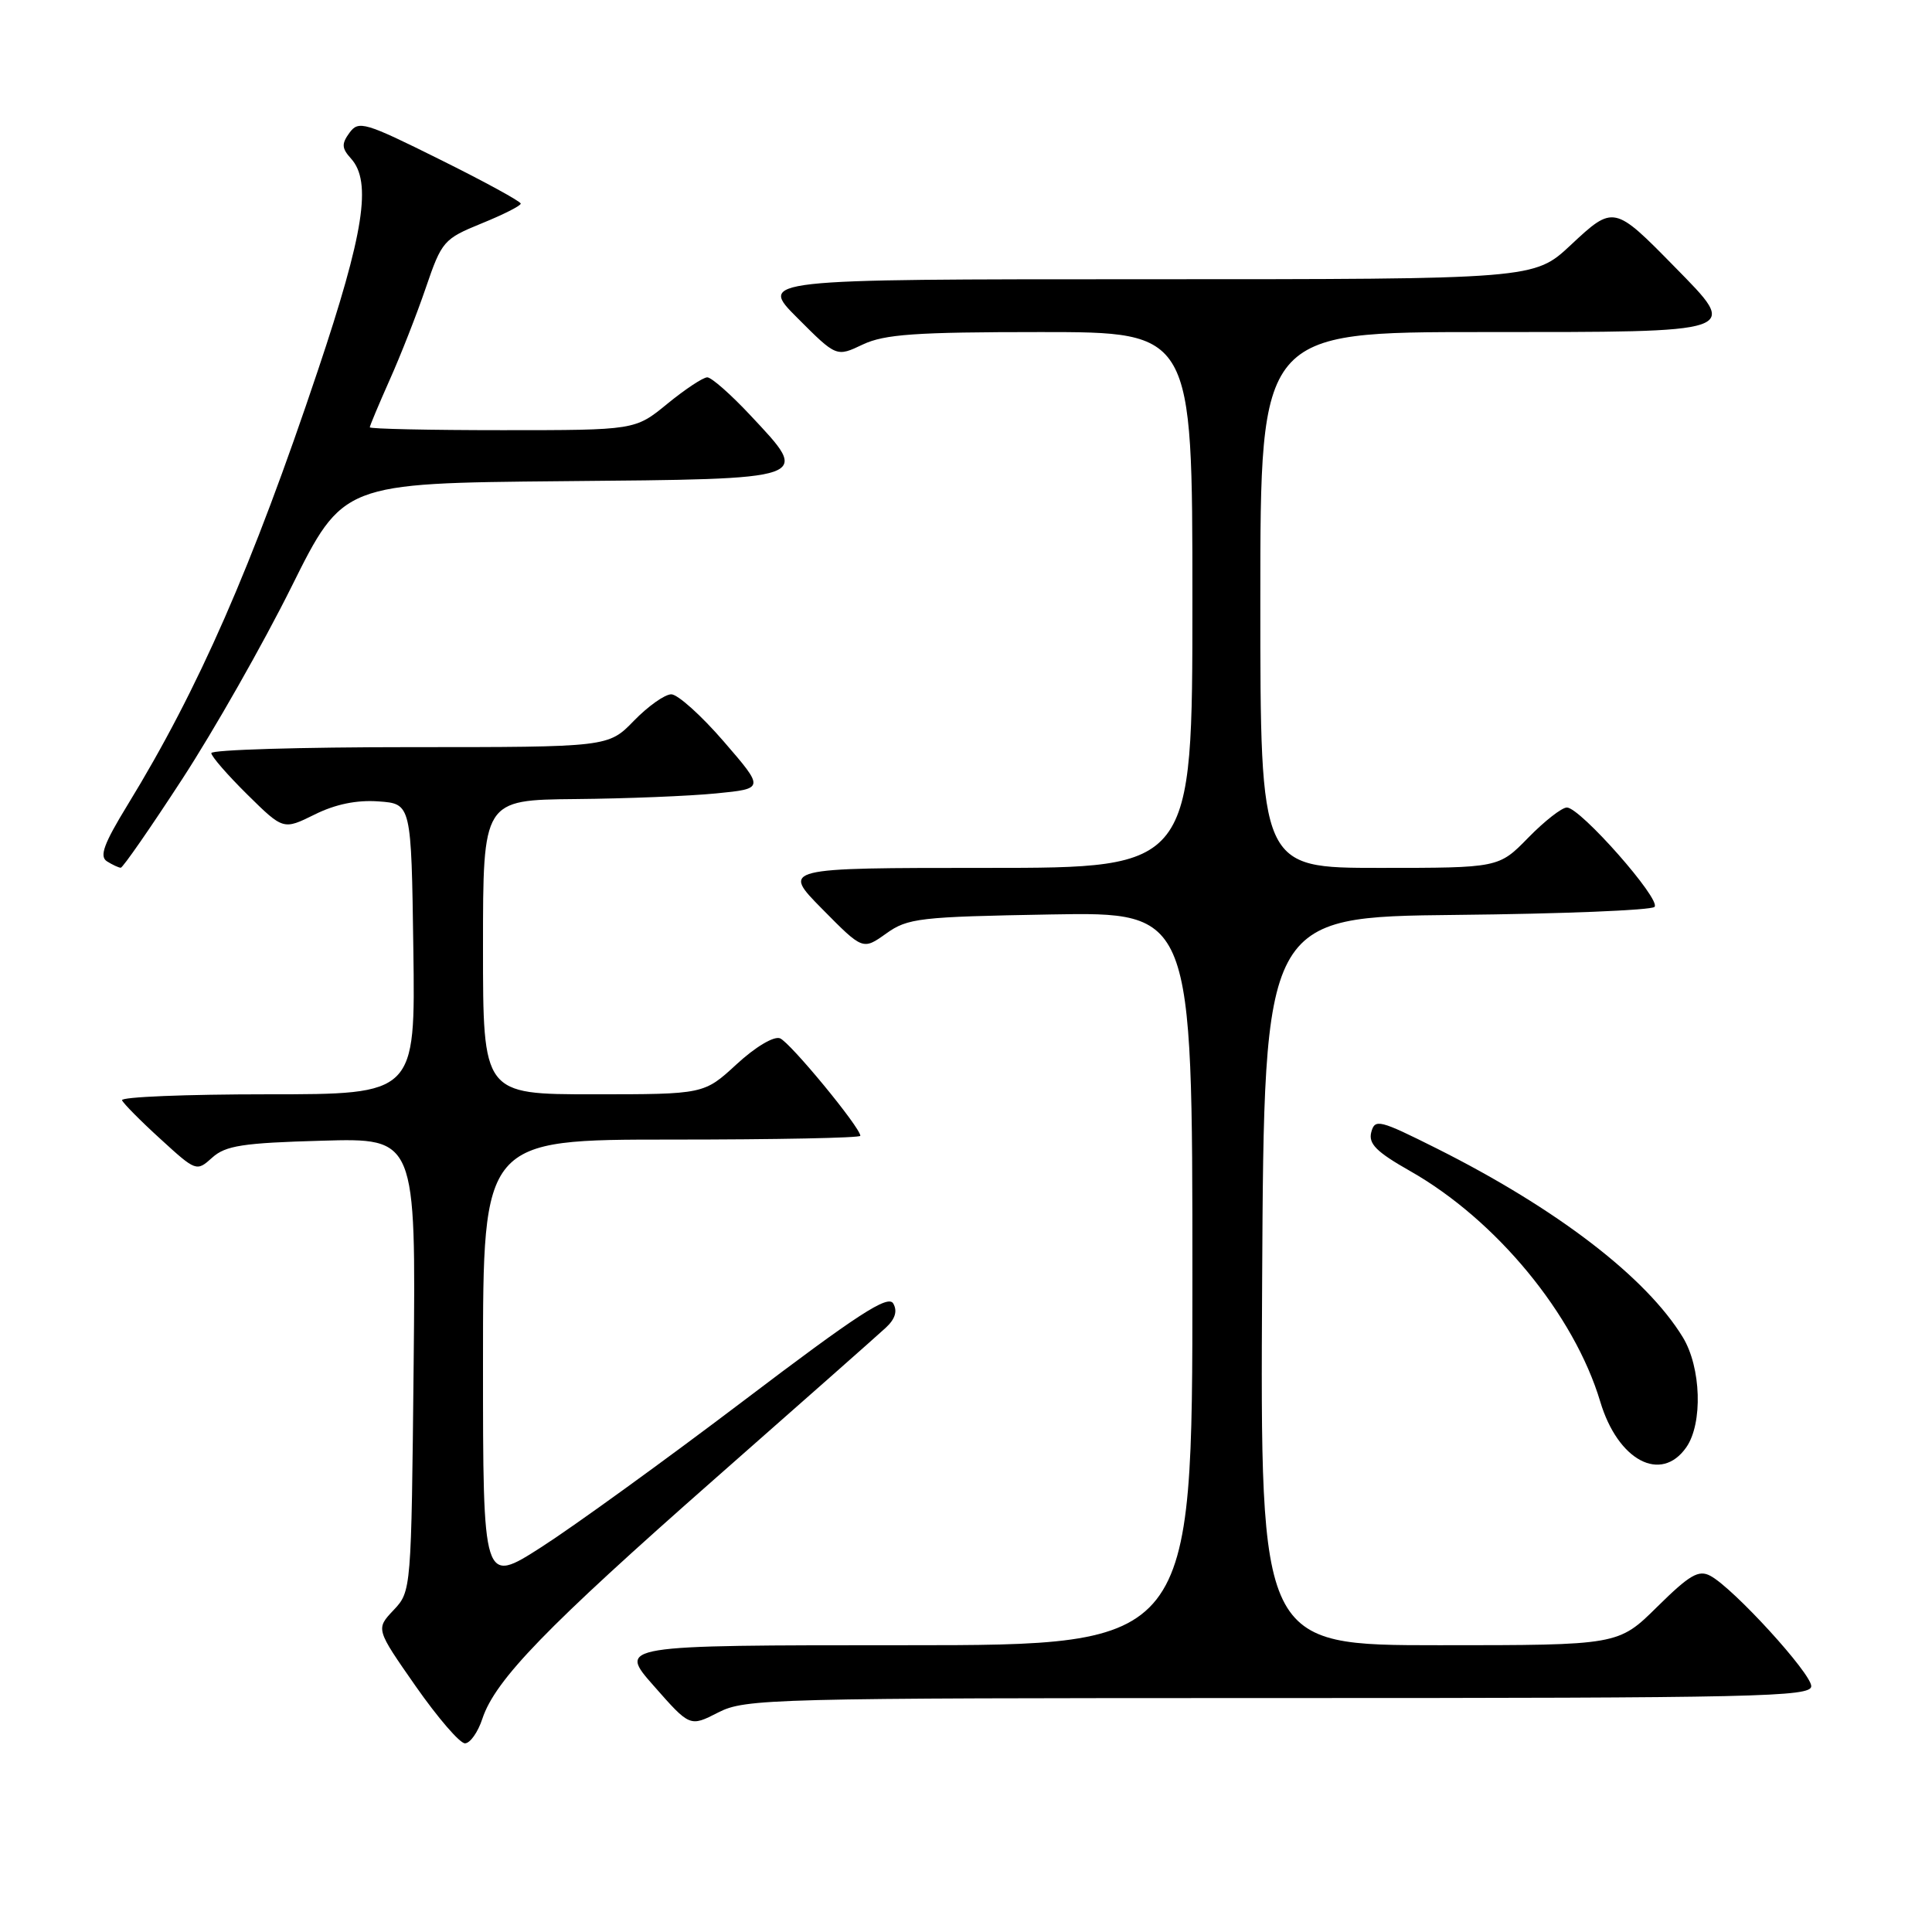 <?xml version="1.0" encoding="UTF-8" standalone="no"?>
<!DOCTYPE svg PUBLIC "-//W3C//DTD SVG 1.1//EN" "http://www.w3.org/Graphics/SVG/1.1/DTD/svg11.dtd" >
<svg xmlns="http://www.w3.org/2000/svg" xmlns:xlink="http://www.w3.org/1999/xlink" version="1.1" viewBox="0 0 256 256">
 <g >
 <path fill="currentColor"
d=" M 63.92 227.73 C 65.62 222.59 72.40 215.60 94.73 195.94 C 106.15 185.89 116.34 176.89 117.36 175.94 C 118.62 174.78 118.94 173.73 118.36 172.72 C 117.67 171.53 113.68 174.12 98.50 185.63 C 88.05 193.55 76.01 202.26 71.75 204.99 C 64.00 209.96 64.00 209.96 64.00 180.48 C 64.00 151.00 64.00 151.00 89.00 151.00 C 102.75 151.00 114.00 150.78 114.00 150.50 C 114.00 149.40 104.68 138.09 103.35 137.58 C 102.53 137.27 100.08 138.73 97.60 141.02 C 93.28 145.00 93.28 145.00 78.64 145.00 C 64.00 145.00 64.00 145.00 64.00 125.50 C 64.00 106.00 64.00 106.00 76.25 105.88 C 82.99 105.82 91.38 105.48 94.90 105.13 C 101.30 104.50 101.30 104.50 95.90 98.25 C 92.93 94.81 89.80 92.00 88.95 92.00 C 88.09 92.00 85.87 93.58 84.00 95.50 C 80.61 99.00 80.61 99.00 54.30 99.00 C 39.84 99.00 28.00 99.35 28.00 99.79 C 28.00 100.22 30.15 102.69 32.77 105.28 C 37.54 109.98 37.54 109.98 41.69 107.93 C 44.44 106.56 47.28 105.98 50.16 106.19 C 54.50 106.50 54.50 106.50 54.77 125.75 C 55.04 145.00 55.04 145.00 35.44 145.00 C 24.66 145.00 15.98 145.35 16.17 145.79 C 16.35 146.22 18.64 148.54 21.27 150.93 C 25.98 155.24 26.05 155.26 28.12 153.39 C 29.88 151.80 32.17 151.44 42.66 151.15 C 55.11 150.79 55.11 150.79 54.81 180.82 C 54.50 210.78 54.50 210.85 52.15 213.35 C 49.79 215.85 49.79 215.85 55.08 223.43 C 57.99 227.59 60.92 231.00 61.61 231.00 C 62.29 231.00 63.33 229.53 63.92 227.73 Z  M 169.46 225.00 C 232.97 225.00 240.00 224.84 240.00 223.43 C 240.00 221.72 229.69 210.44 226.64 208.81 C 225.08 207.97 223.89 208.67 219.60 212.90 C 214.44 218.00 214.44 218.00 190.71 218.00 C 166.98 218.00 166.98 218.00 167.24 169.75 C 167.50 121.50 167.50 121.50 192.97 121.23 C 206.97 121.09 218.79 120.61 219.23 120.17 C 220.17 119.23 209.39 107.00 207.62 107.00 C 206.95 107.00 204.65 108.80 202.50 111.00 C 198.59 115.00 198.59 115.00 182.80 115.00 C 167.00 115.00 167.00 115.00 167.00 79.50 C 167.00 44.00 167.00 44.00 196.53 44.00 C 231.05 44.00 230.54 44.17 221.89 35.35 C 213.88 27.18 213.80 27.17 208.14 32.46 C 203.29 37.00 203.29 37.00 151.91 37.00 C 100.52 37.00 100.52 37.00 105.68 42.15 C 110.83 47.31 110.83 47.31 114.32 45.65 C 117.20 44.29 121.28 44.00 137.90 44.00 C 158.00 44.00 158.00 44.00 158.00 79.50 C 158.00 115.00 158.00 115.00 130.78 115.00 C 103.57 115.00 103.57 115.00 108.95 120.45 C 114.33 125.90 114.33 125.90 117.42 123.70 C 120.28 121.65 121.82 121.48 139.25 121.17 C 158.00 120.84 158.00 120.84 158.00 169.42 C 158.00 218.00 158.00 218.00 119.94 218.00 C 81.87 218.00 81.87 218.00 86.65 223.41 C 91.42 228.83 91.42 228.83 95.17 226.91 C 98.76 225.08 101.96 225.00 169.46 225.00 Z  M 223.44 191.78 C 225.65 188.62 225.42 181.19 222.98 177.19 C 218.13 169.24 206.29 160.16 190.36 152.17 C 182.77 148.37 182.18 148.22 181.70 150.02 C 181.30 151.56 182.39 152.64 186.85 155.17 C 198.25 161.64 208.58 174.17 212.04 185.72 C 214.37 193.53 220.09 196.57 223.44 191.78 Z  M 24.14 103.24 C 28.35 96.78 34.86 85.32 38.62 77.76 C 45.45 64.03 45.45 64.03 74.46 63.76 C 107.93 63.46 107.47 63.62 99.43 55.03 C 96.84 52.26 94.27 50.00 93.72 50.00 C 93.16 50.00 90.78 51.58 88.43 53.50 C 84.16 57.00 84.16 57.00 66.58 57.00 C 56.91 57.00 49.00 56.83 49.00 56.62 C 49.00 56.42 50.18 53.61 51.62 50.37 C 53.07 47.14 55.23 41.63 56.43 38.11 C 58.53 31.96 58.80 31.65 63.80 29.61 C 66.66 28.45 69.00 27.27 69.00 26.98 C 69.00 26.69 64.19 24.06 58.30 21.14 C 48.33 16.18 47.52 15.94 46.31 17.59 C 45.24 19.06 45.27 19.64 46.51 21.01 C 49.29 24.08 48.23 30.88 42.14 49.03 C 33.40 75.11 26.32 91.28 16.91 106.65 C 13.76 111.80 13.14 113.47 14.17 114.13 C 14.90 114.59 15.72 114.97 16.00 114.98 C 16.27 114.98 19.94 109.70 24.14 103.24 Z "/>
</g>
</svg>